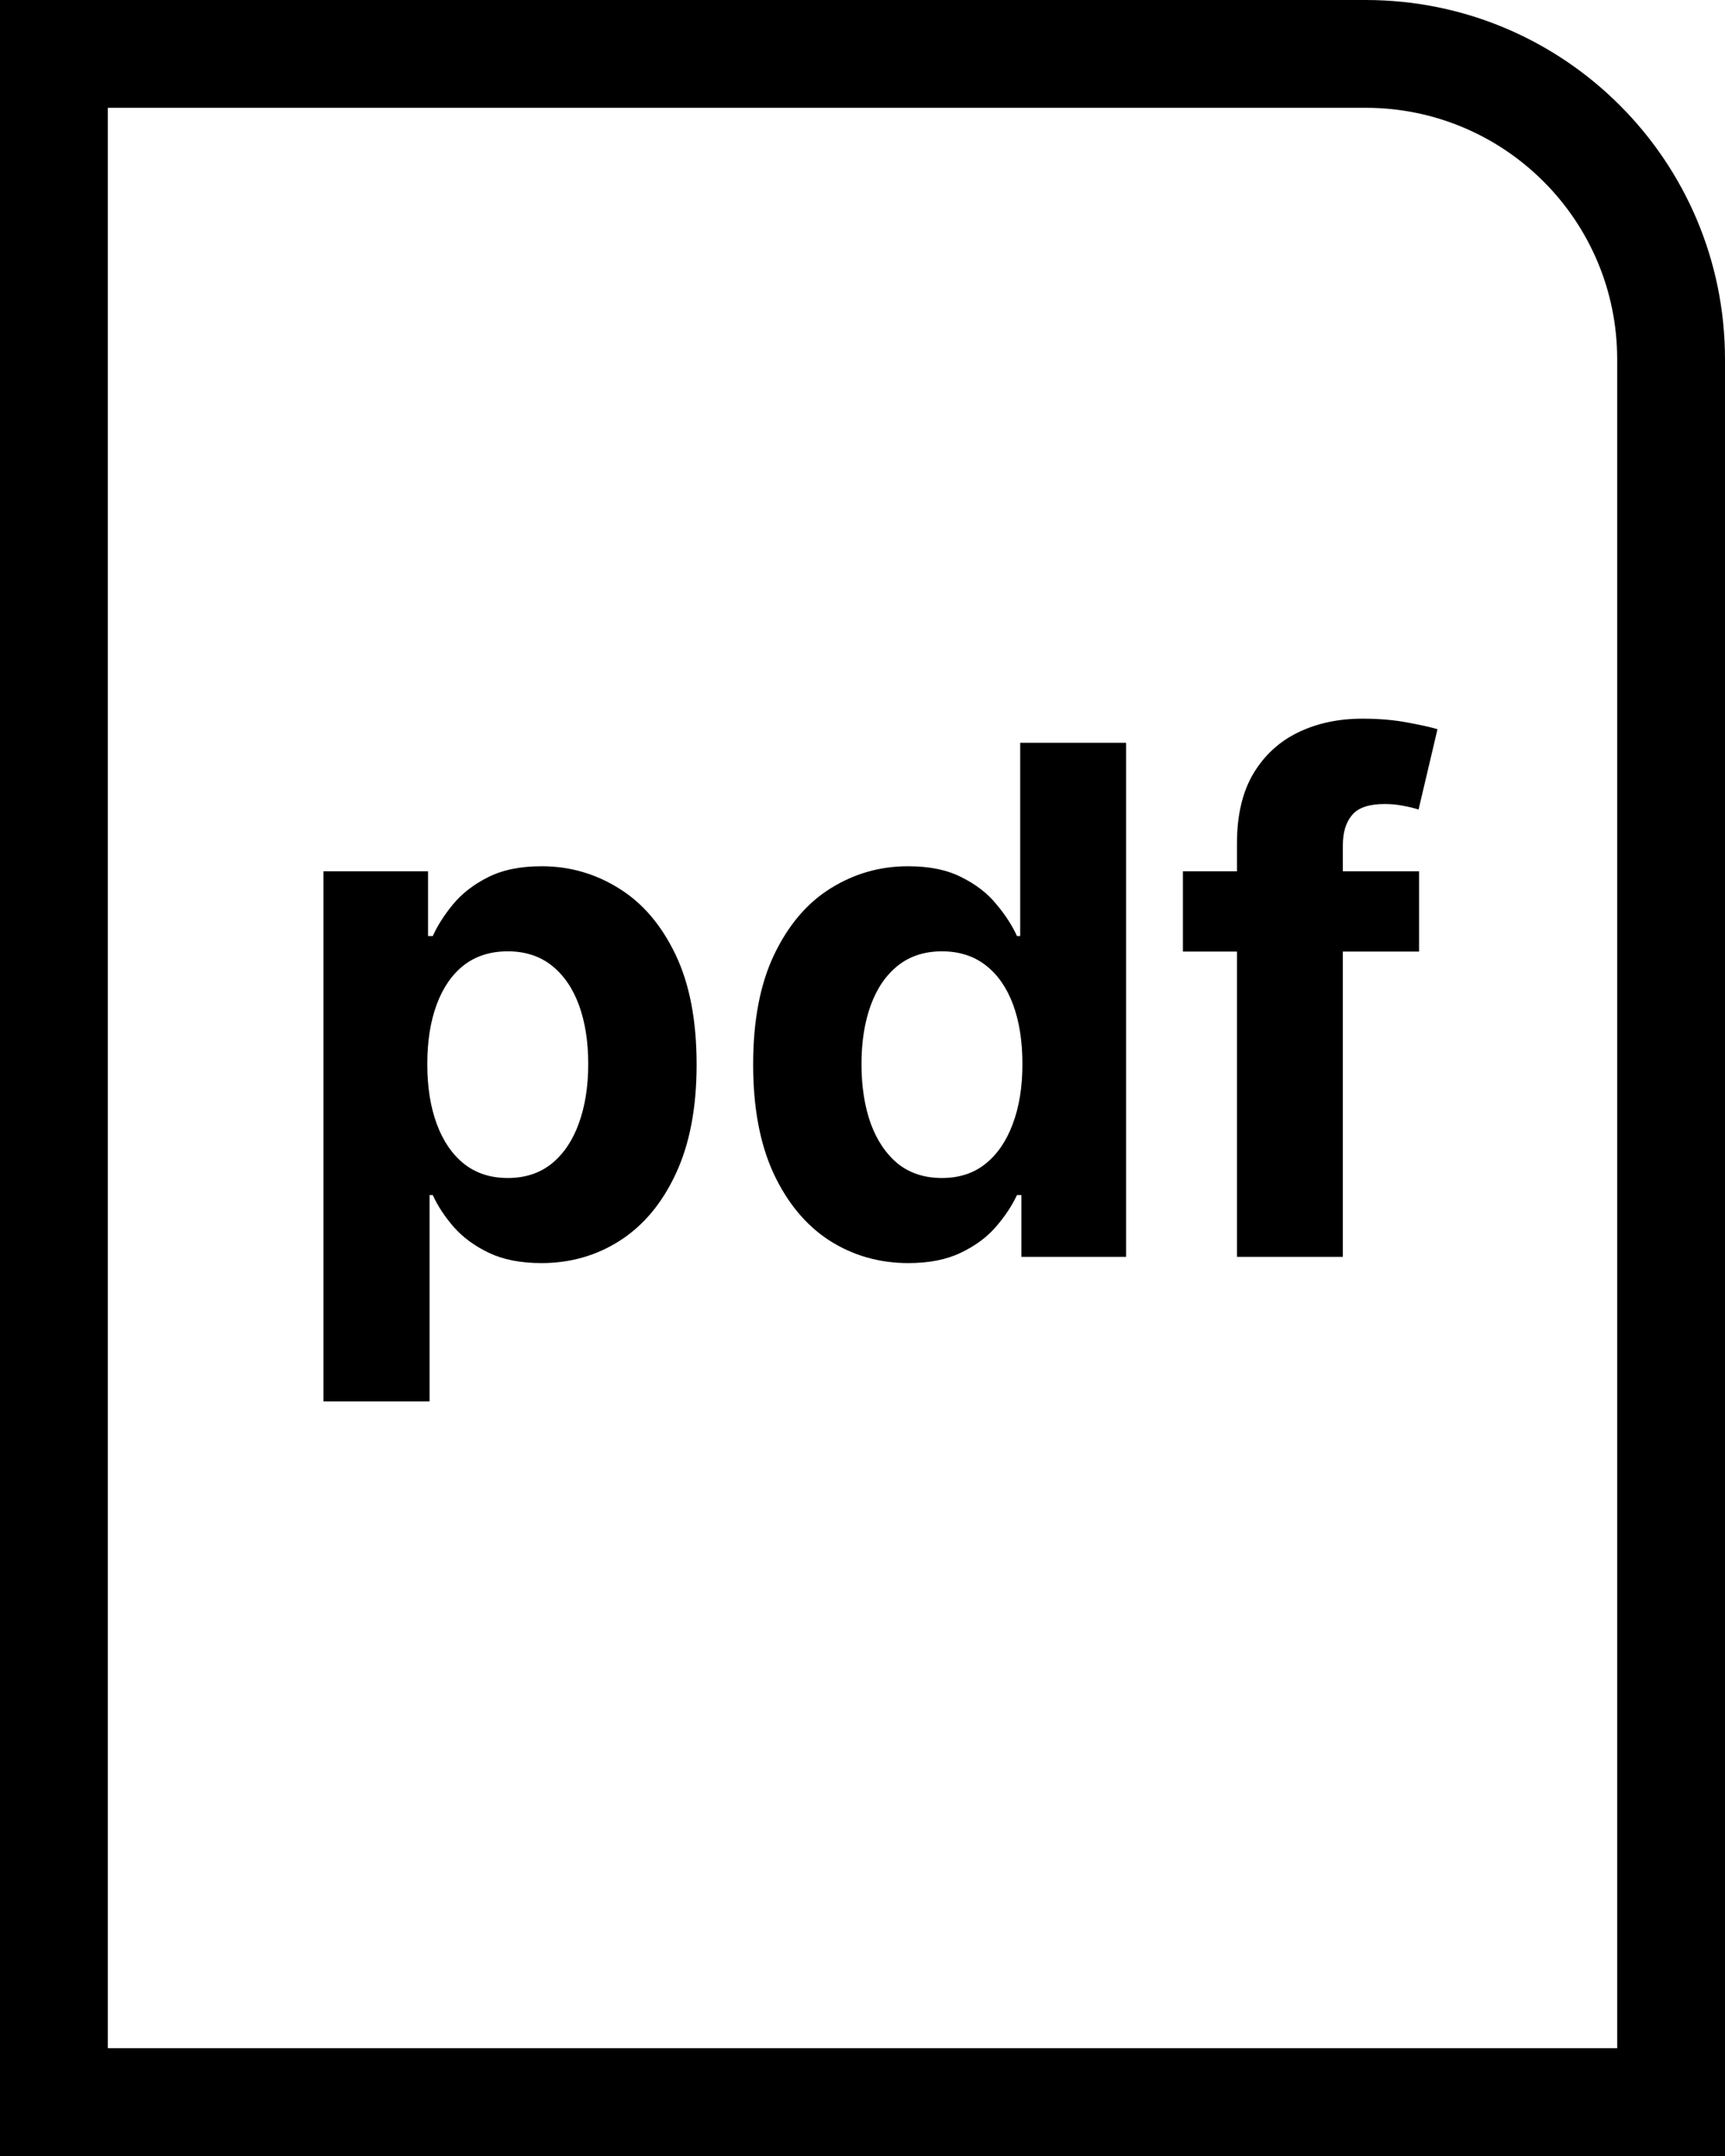<svg width="48" height="60" viewBox="0 0 48 60" fill="none" xmlns="http://www.w3.org/2000/svg">
<path d="M9 39V24.247H11.911V26.049H12.043C12.172 25.761 12.36 25.467 12.604 25.169C12.854 24.866 13.178 24.615 13.575 24.415C13.977 24.21 14.476 24.107 15.072 24.107C15.848 24.107 16.565 24.312 17.221 24.722C17.877 25.127 18.402 25.74 18.794 26.559C19.187 27.374 19.384 28.396 19.384 29.626C19.384 30.823 19.192 31.833 18.808 32.657C18.429 33.477 17.912 34.099 17.256 34.522C16.604 34.941 15.874 35.151 15.065 35.151C14.492 35.151 14.005 35.056 13.603 34.865C13.205 34.674 12.879 34.434 12.625 34.145C12.371 33.852 12.177 33.556 12.043 33.258H11.953V39H9ZM11.89 29.612C11.89 30.25 11.978 30.806 12.154 31.281C12.329 31.756 12.584 32.127 12.916 32.392C13.249 32.653 13.653 32.783 14.129 32.783C14.61 32.783 15.017 32.65 15.349 32.385C15.682 32.115 15.934 31.742 16.105 31.267C16.28 30.788 16.368 30.236 16.368 29.612C16.368 28.992 16.283 28.448 16.112 27.977C15.941 27.507 15.689 27.139 15.356 26.873C15.024 26.608 14.615 26.475 14.129 26.475C13.649 26.475 13.242 26.603 12.909 26.86C12.581 27.116 12.329 27.479 12.154 27.949C11.978 28.42 11.89 28.974 11.89 29.612Z" fill="black"/>
<path d="M25.276 35.151C24.467 35.151 23.734 34.941 23.078 34.522C22.427 34.099 21.909 33.477 21.526 32.657C21.146 31.833 20.957 30.823 20.957 29.626C20.957 28.396 21.154 27.374 21.546 26.559C21.939 25.74 22.461 25.127 23.113 24.722C23.769 24.312 24.488 24.107 25.268 24.107C25.865 24.107 26.361 24.21 26.759 24.415C27.161 24.615 27.484 24.866 27.729 25.169C27.979 25.467 28.168 25.761 28.298 26.049H28.388V20.671H31.334V34.977H28.422V33.258H28.298C28.159 33.556 27.963 33.852 27.709 34.145C27.459 34.434 27.133 34.674 26.731 34.865C26.334 35.056 25.849 35.151 25.276 35.151ZM26.211 32.783C26.687 32.783 27.089 32.653 27.417 32.392C27.75 32.127 28.004 31.756 28.18 31.281C28.36 30.806 28.45 30.25 28.45 29.612C28.45 28.974 28.362 28.42 28.187 27.949C28.011 27.479 27.757 27.116 27.424 26.86C27.092 26.603 26.687 26.475 26.211 26.475C25.726 26.475 25.317 26.608 24.984 26.873C24.652 27.139 24.4 27.507 24.229 27.977C24.058 28.448 23.972 28.992 23.972 29.612C23.972 30.236 24.058 30.788 24.229 31.267C24.404 31.742 24.656 32.115 24.984 32.385C25.317 32.65 25.726 32.783 26.211 32.783Z" fill="black"/>
<path d="M39.487 24.247V26.482H32.916V24.247H39.487ZM34.42 34.977V23.472C34.42 22.694 34.57 22.049 34.871 21.537C35.176 21.024 35.592 20.64 36.118 20.384C36.645 20.128 37.243 20 37.914 20C38.366 20 38.78 20.035 39.154 20.105C39.533 20.175 39.815 20.238 40 20.293L39.473 22.529C39.358 22.491 39.214 22.456 39.043 22.424C38.877 22.391 38.706 22.375 38.531 22.375C38.096 22.375 37.793 22.477 37.623 22.682C37.452 22.883 37.366 23.164 37.366 23.528V34.977H34.42Z" fill="black"/>
<path fill-rule="evenodd" clip-rule="evenodd" d="M38 3H3V57H45V10C45 6.134 41.866 3 38 3ZM0 0V60H48V10C48 4.477 43.523 0 38 0H0Z" fill="black"/>
</svg>
